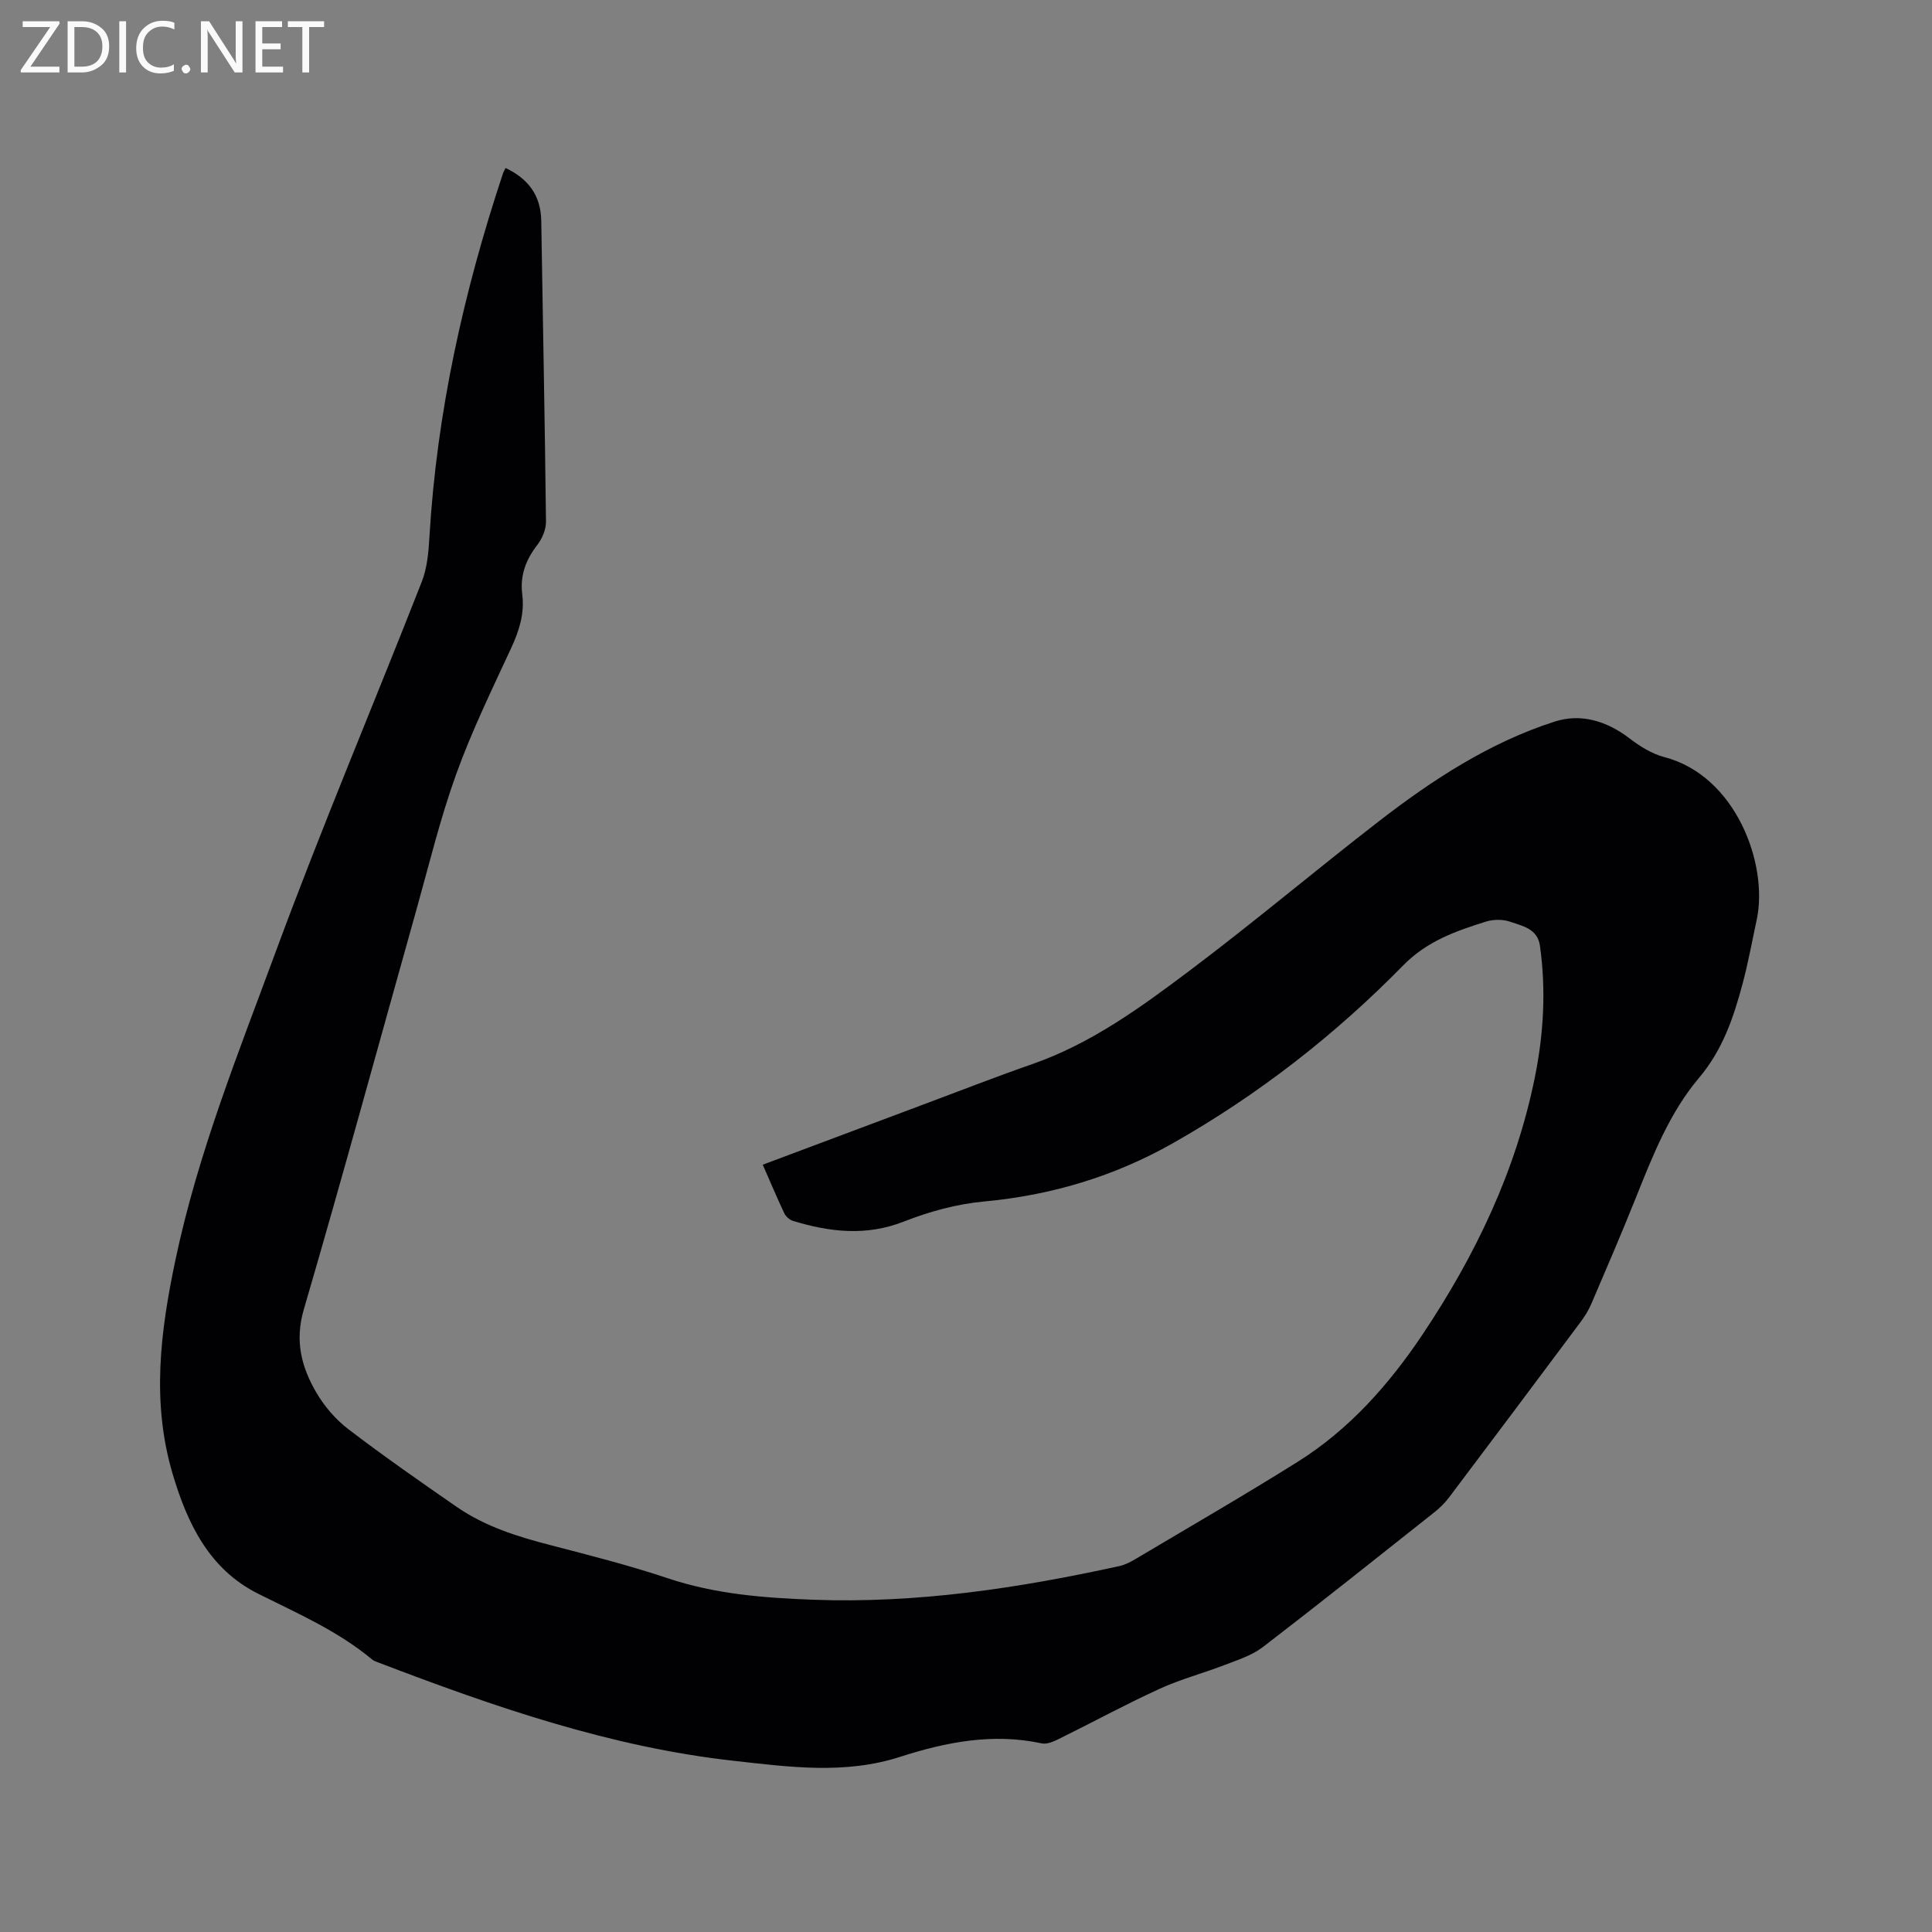 <svg enable-background="new 0 0 400 400" viewBox="0 0 400 400" xmlns="http://www.w3.org/2000/svg"><rect x="0" y="0" width="400" height="400" fill="#808080" stroke="none"/><path d="m104.67 34.78c4.67 2.21 7.3 5.65 7.39 10.91.33 20.78.75 41.55.98 62.33.02 1.62-.8 3.51-1.81 4.82-2.39 3.09-3.6 6.35-3.1 10.26.49 3.9-.62 7.44-2.26 10.99-4 8.65-8.2 17.25-11.42 26.19-3.3 9.14-5.59 18.64-8.22 28.02-7.76 27.62-15.29 55.3-23.34 82.84-1.9 6.5-.47 11.93 2.62 17.2 1.67 2.85 4 5.57 6.63 7.57 7.32 5.59 14.89 10.87 22.47 16.11 5.83 4.02 12.49 6.11 19.3 7.87 8.18 2.12 16.4 4.21 24.41 6.89 9.8 3.28 19.91 4.05 30.05 4.43 21.43.79 42.47-2.39 63.34-6.96 1.21-.26 2.38-.87 3.45-1.51 11.2-6.66 22.49-13.18 33.53-20.1 10.68-6.7 18.91-16.01 25.86-26.39 10.92-16.33 19.31-33.83 23.23-53.23 1.82-9 2.33-18.07 1.05-27.2-.5-3.58-3.65-4.11-6.22-5-1.5-.52-3.46-.48-5 0-6.22 1.96-12.16 4.02-17.09 9.05-14.15 14.44-30.05 26.82-47.67 36.81-12.13 6.88-25.19 10.79-39.15 12.08-5.61.52-11.28 2.07-16.54 4.14-7.84 3.08-15.36 2.19-22.99-.13-.71-.22-1.48-.91-1.8-1.59-1.53-3.24-2.92-6.56-4.45-10.04 11.55-4.33 22.94-8.6 34.34-12.87 7.14-2.67 14.24-5.45 21.44-7.95 12.22-4.25 22.52-11.78 32.65-19.4 13.3-10 26.02-20.75 39.19-30.93 11.1-8.58 22.85-16.25 36.32-20.59 5.5-1.77 10.83-.11 15.54 3.49 2.14 1.64 4.62 3.19 7.18 3.86 14.84 3.84 21.6 22.28 19.12 33.72-.94 4.35-1.73 8.73-2.87 13.03-1.88 7.05-4.11 13.79-9.06 19.65-6.12 7.24-9.6 16.14-13.12 24.92-2.95 7.37-6.09 14.67-9.22 21.96-.58 1.34-1.39 2.62-2.27 3.79-9 12.06-18.03 24.11-27.09 36.13-.88 1.17-1.95 2.24-3.1 3.15-11.8 9.35-23.57 18.74-35.51 27.91-2.24 1.72-5.14 2.64-7.84 3.68-4.51 1.74-9.23 2.98-13.61 4.99-7.02 3.22-13.83 6.92-20.76 10.34-1.09.54-2.48 1.16-3.56.93-10.1-2.19-19.84-.27-29.35 2.79-11.42 3.68-22.89 2.1-34.31.83-25.59-2.83-49.7-11.19-73.57-20.32-.49-.19-1.04-.35-1.43-.68-7.08-5.91-15.44-9.53-23.59-13.61-10.14-5.07-14.67-14.56-17.72-24.88-4.36-14.8-2.54-29.31.6-44.21 4.66-22.13 13.06-42.93 20.81-63.94 9.49-25.71 20.19-50.98 30.2-76.5 1.12-2.87 1.4-6.16 1.58-9.28 1.52-25.77 7.08-50.71 15.19-75.14.1-.35.33-.72.57-1.23z" fill="#010104"/><g fill="#fbfafa"><path d="m12.4 4.8-6.1 9h6v1.2h-8v-.5l6.1-8.9h-5.7v-1.2h7.6v.4z"/><path d="m14 15v-10.6h3c1.6 0 2.9.5 4 1.4s1.6 2.2 1.6 3.8-.5 3-1.6 3.9-2.4 1.5-4 1.5zm1.4-9.4v8.2h1.6c1.3 0 2.4-.4 3.1-1.1s1.1-1.8 1.1-3.1-.4-2.3-1.2-3-1.8-1-3.1-1z"/><path d="m26.1 4.4v10.6h-1.4v-10.6z"/><path d="m36.1 14.6c-.8.4-1.8.6-2.9.6-1.5 0-2.7-.5-3.6-1.4s-1.4-2.2-1.4-3.8c0-1.7.5-3.1 1.5-4.1s2.3-1.6 3.9-1.6c1 0 1.8.1 2.5.4v1.4c-.8-.4-1.6-.6-2.5-.6-1.2 0-2.1.4-2.9 1.2s-1.1 1.8-1.1 3.2c0 1.3.3 2.3 1 3s1.6 1.1 2.7 1.1c1 0 2-.2 2.7-.7v1.3z"/><path d="m37.6 14.3c0-.2.1-.5.3-.6s.4-.3.6-.3c.3 0 .5.1.6.3s.3.4.3.6-.1.4-.3.6-.4.3-.6.3c-.3 0-.5-.1-.6-.3s-.3-.4-.3-.6z"/><path d="m50.2 15h-1.6l-5.3-8.2c-.2-.2-.3-.5-.4-.7 0 .2.1.7.1 1.5v7.4h-1.4v-10.6h1.7l5.2 8.1c.2.4.4.6.4.7 0-.3-.1-.8-.1-1.5v-7.3h1.4z"/><path d="m58.6 15h-5.7v-10.6h5.5v1.2h-4.1v3.4h3.8v1.2h-3.8v3.6h4.3z"/><path d="m67.1 5.6h-3.1v9.4h-1.4v-9.4h-3v-1.2h7.5z"/></g></svg>